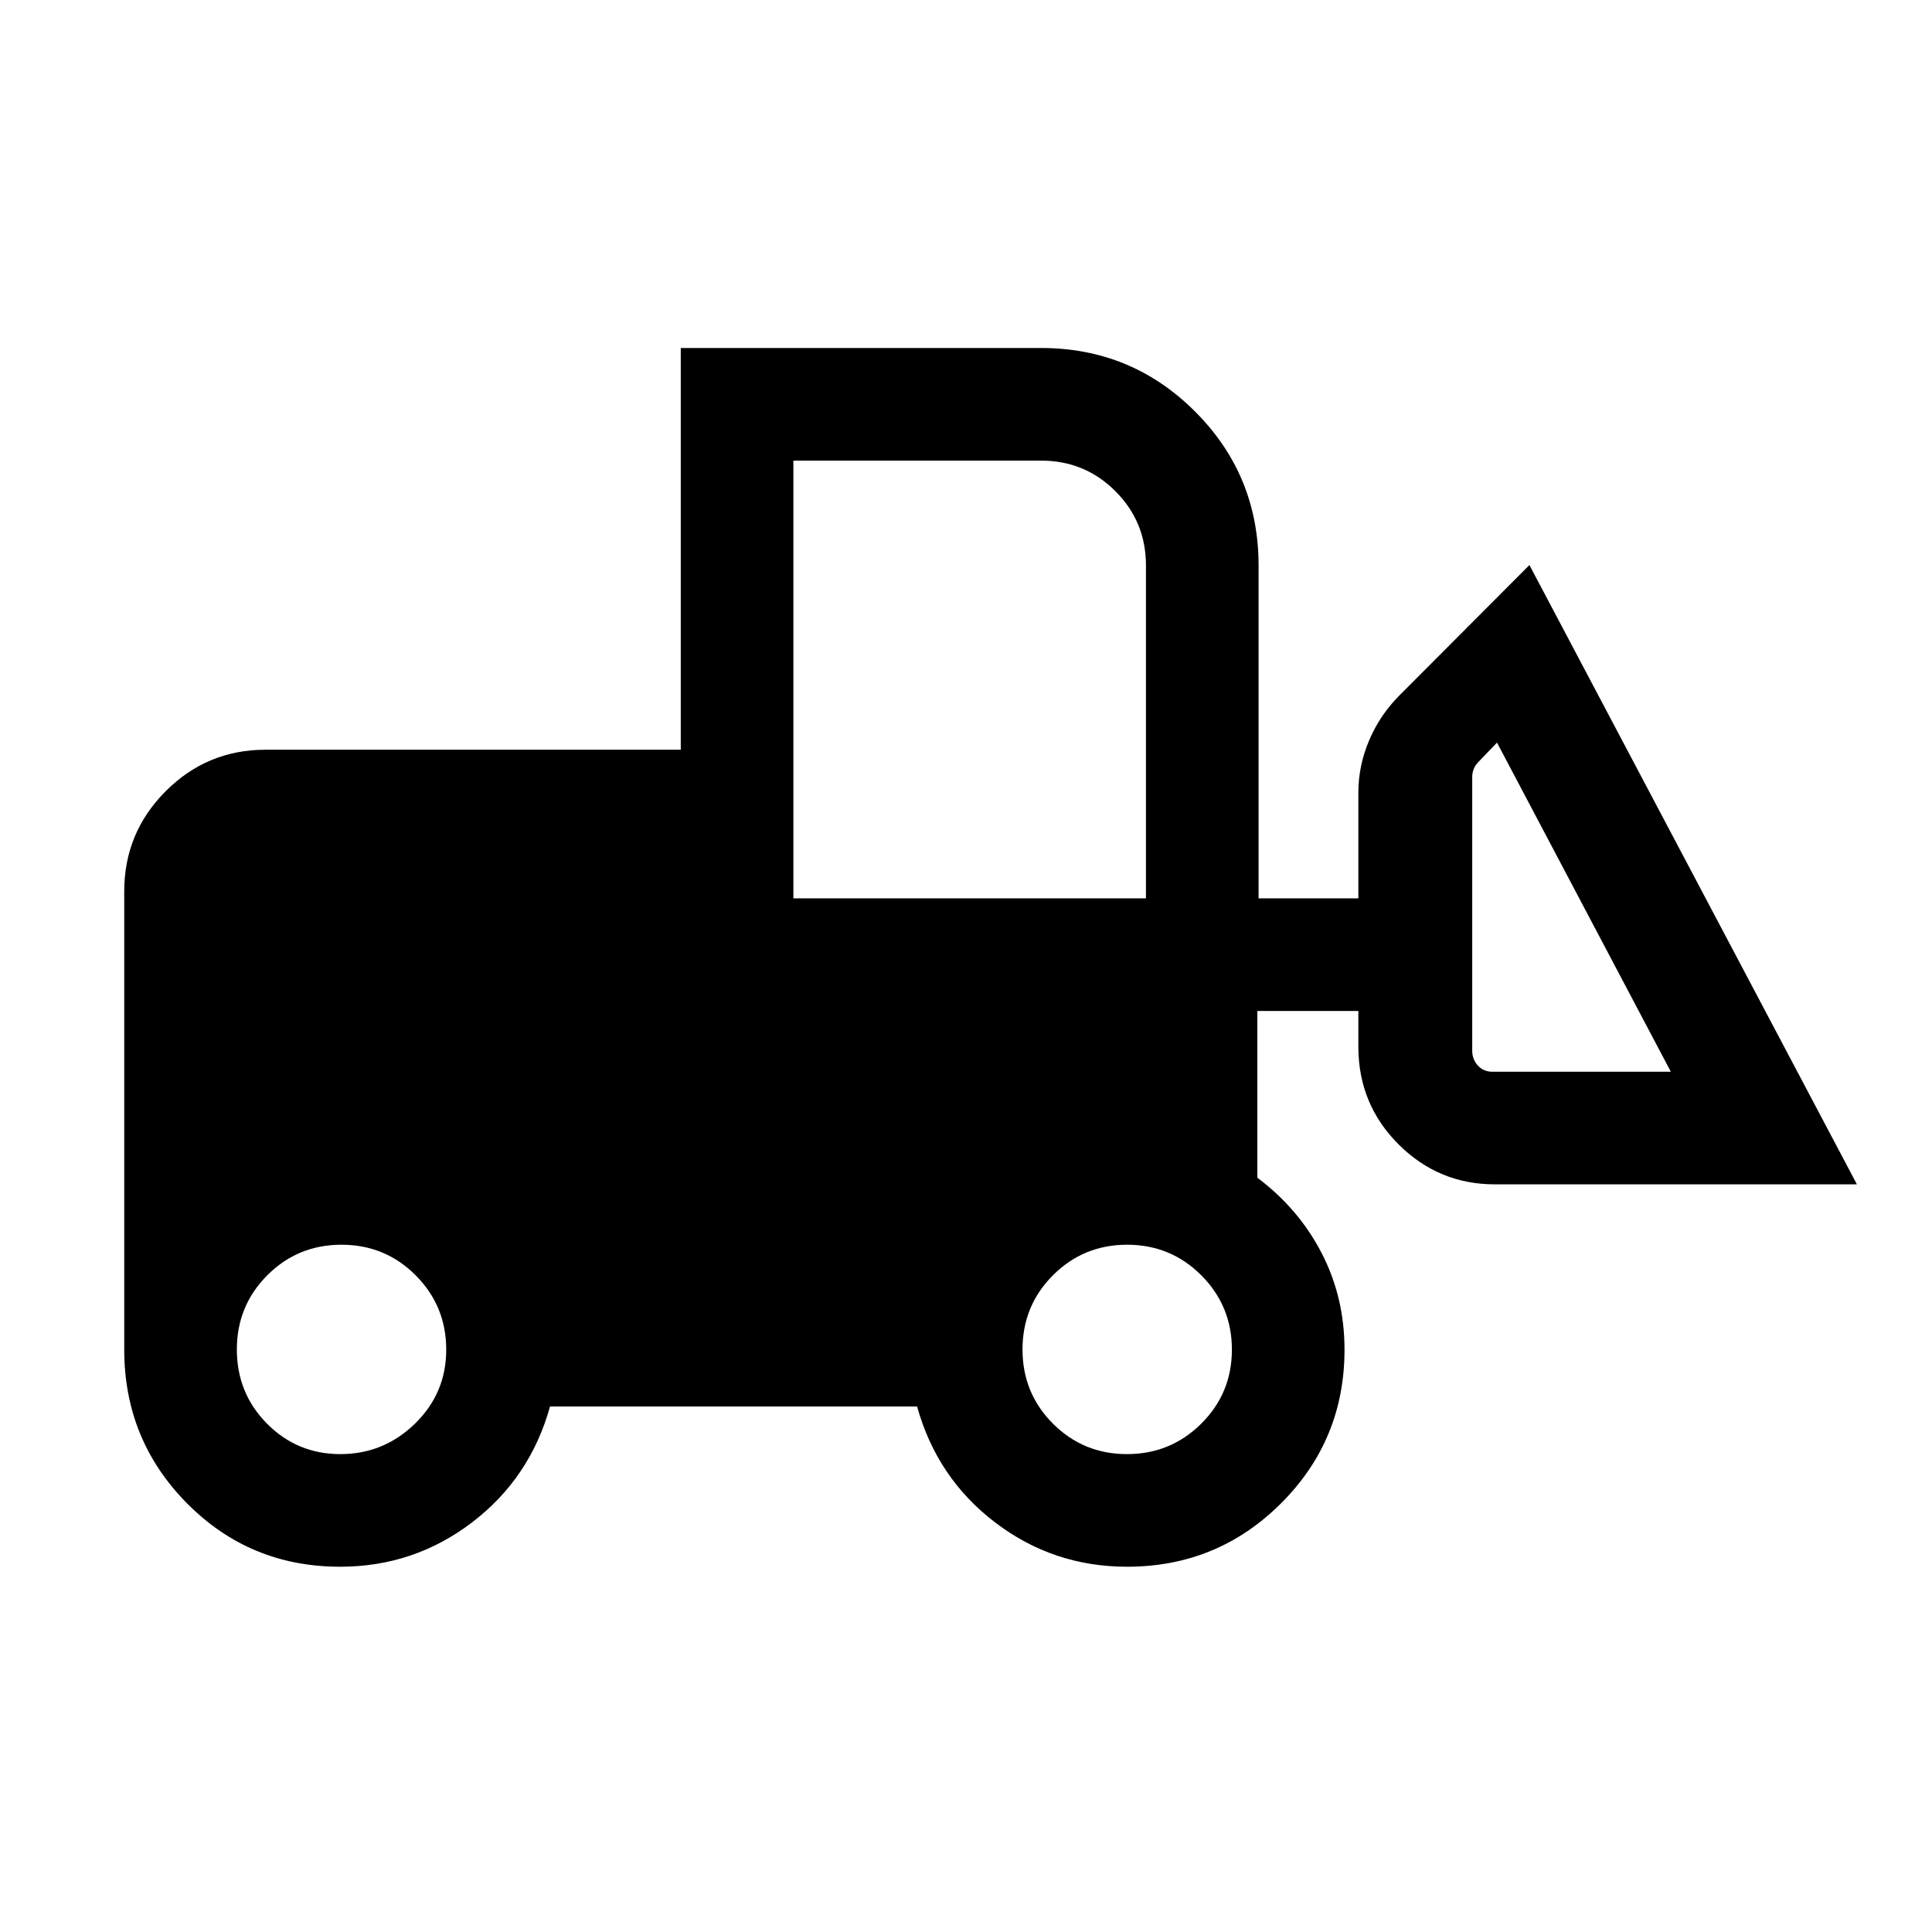 <svg xmlns="http://www.w3.org/2000/svg" height="24" viewBox="0 -960 960 960" width="24"><path d="M169-181.5q-44.88 0-76.07-31.5-31.2-31.5-31.2-76.38v-227.7q0-29.13 20.57-49.75 20.57-20.63 49.62-20.63h206.35v-199.62h179.11q44.85 0 76.43 31.56 31.57 31.55 31.57 76.52v165.39h49.58V-566q0-13.58 5.39-26.19 5.38-12.62 15.03-22.27l64.58-64.77L922.69-371.5h-179.9q-27.88 0-47.76-19.78-19.88-19.79-20.07-48.1v-18.27h-50.19v82.84q20.58 15.46 31.94 37.44 11.37 21.99 11.37 48.05 0 44.86-31.56 76.34Q604.97-181.5 560-181.5q-36.65 0-65.52-22-28.86-22-38.79-57.62H273.31q-9.92 35.62-38.79 57.62-28.87 22-65.52 22Zm.15-55.96q21.5 0 37.04-15.13t15.54-36.79q0-21.66-15.16-36.89-15.17-15.23-36.89-15.23t-36.85 15.17q-15.14 15.16-15.14 36.88 0 21.72 14.98 36.85 14.98 15.14 36.48 15.14Zm390.84 0q21.66 0 36.9-15.13 15.23-15.13 15.23-36.79 0-21.66-15.17-36.89t-36.89-15.23q-21.71 0-36.85 15.17-15.13 15.16-15.13 36.88 0 21.72 15.12 36.85 15.13 15.14 36.79 15.14Zm270.24-190L743.85-591l-9.24 9.62q-1.53 1.53-2.3 3.46-.77 1.92-.77 3.84v136.62q.19 4.23 2.98 7.12 2.79 2.88 7.02 2.88h88.69Zm-436-86.15h175.19V-679q0-21.74-15.18-36.93-15.19-15.19-36.93-15.19H394.23v217.51Z"/></svg>